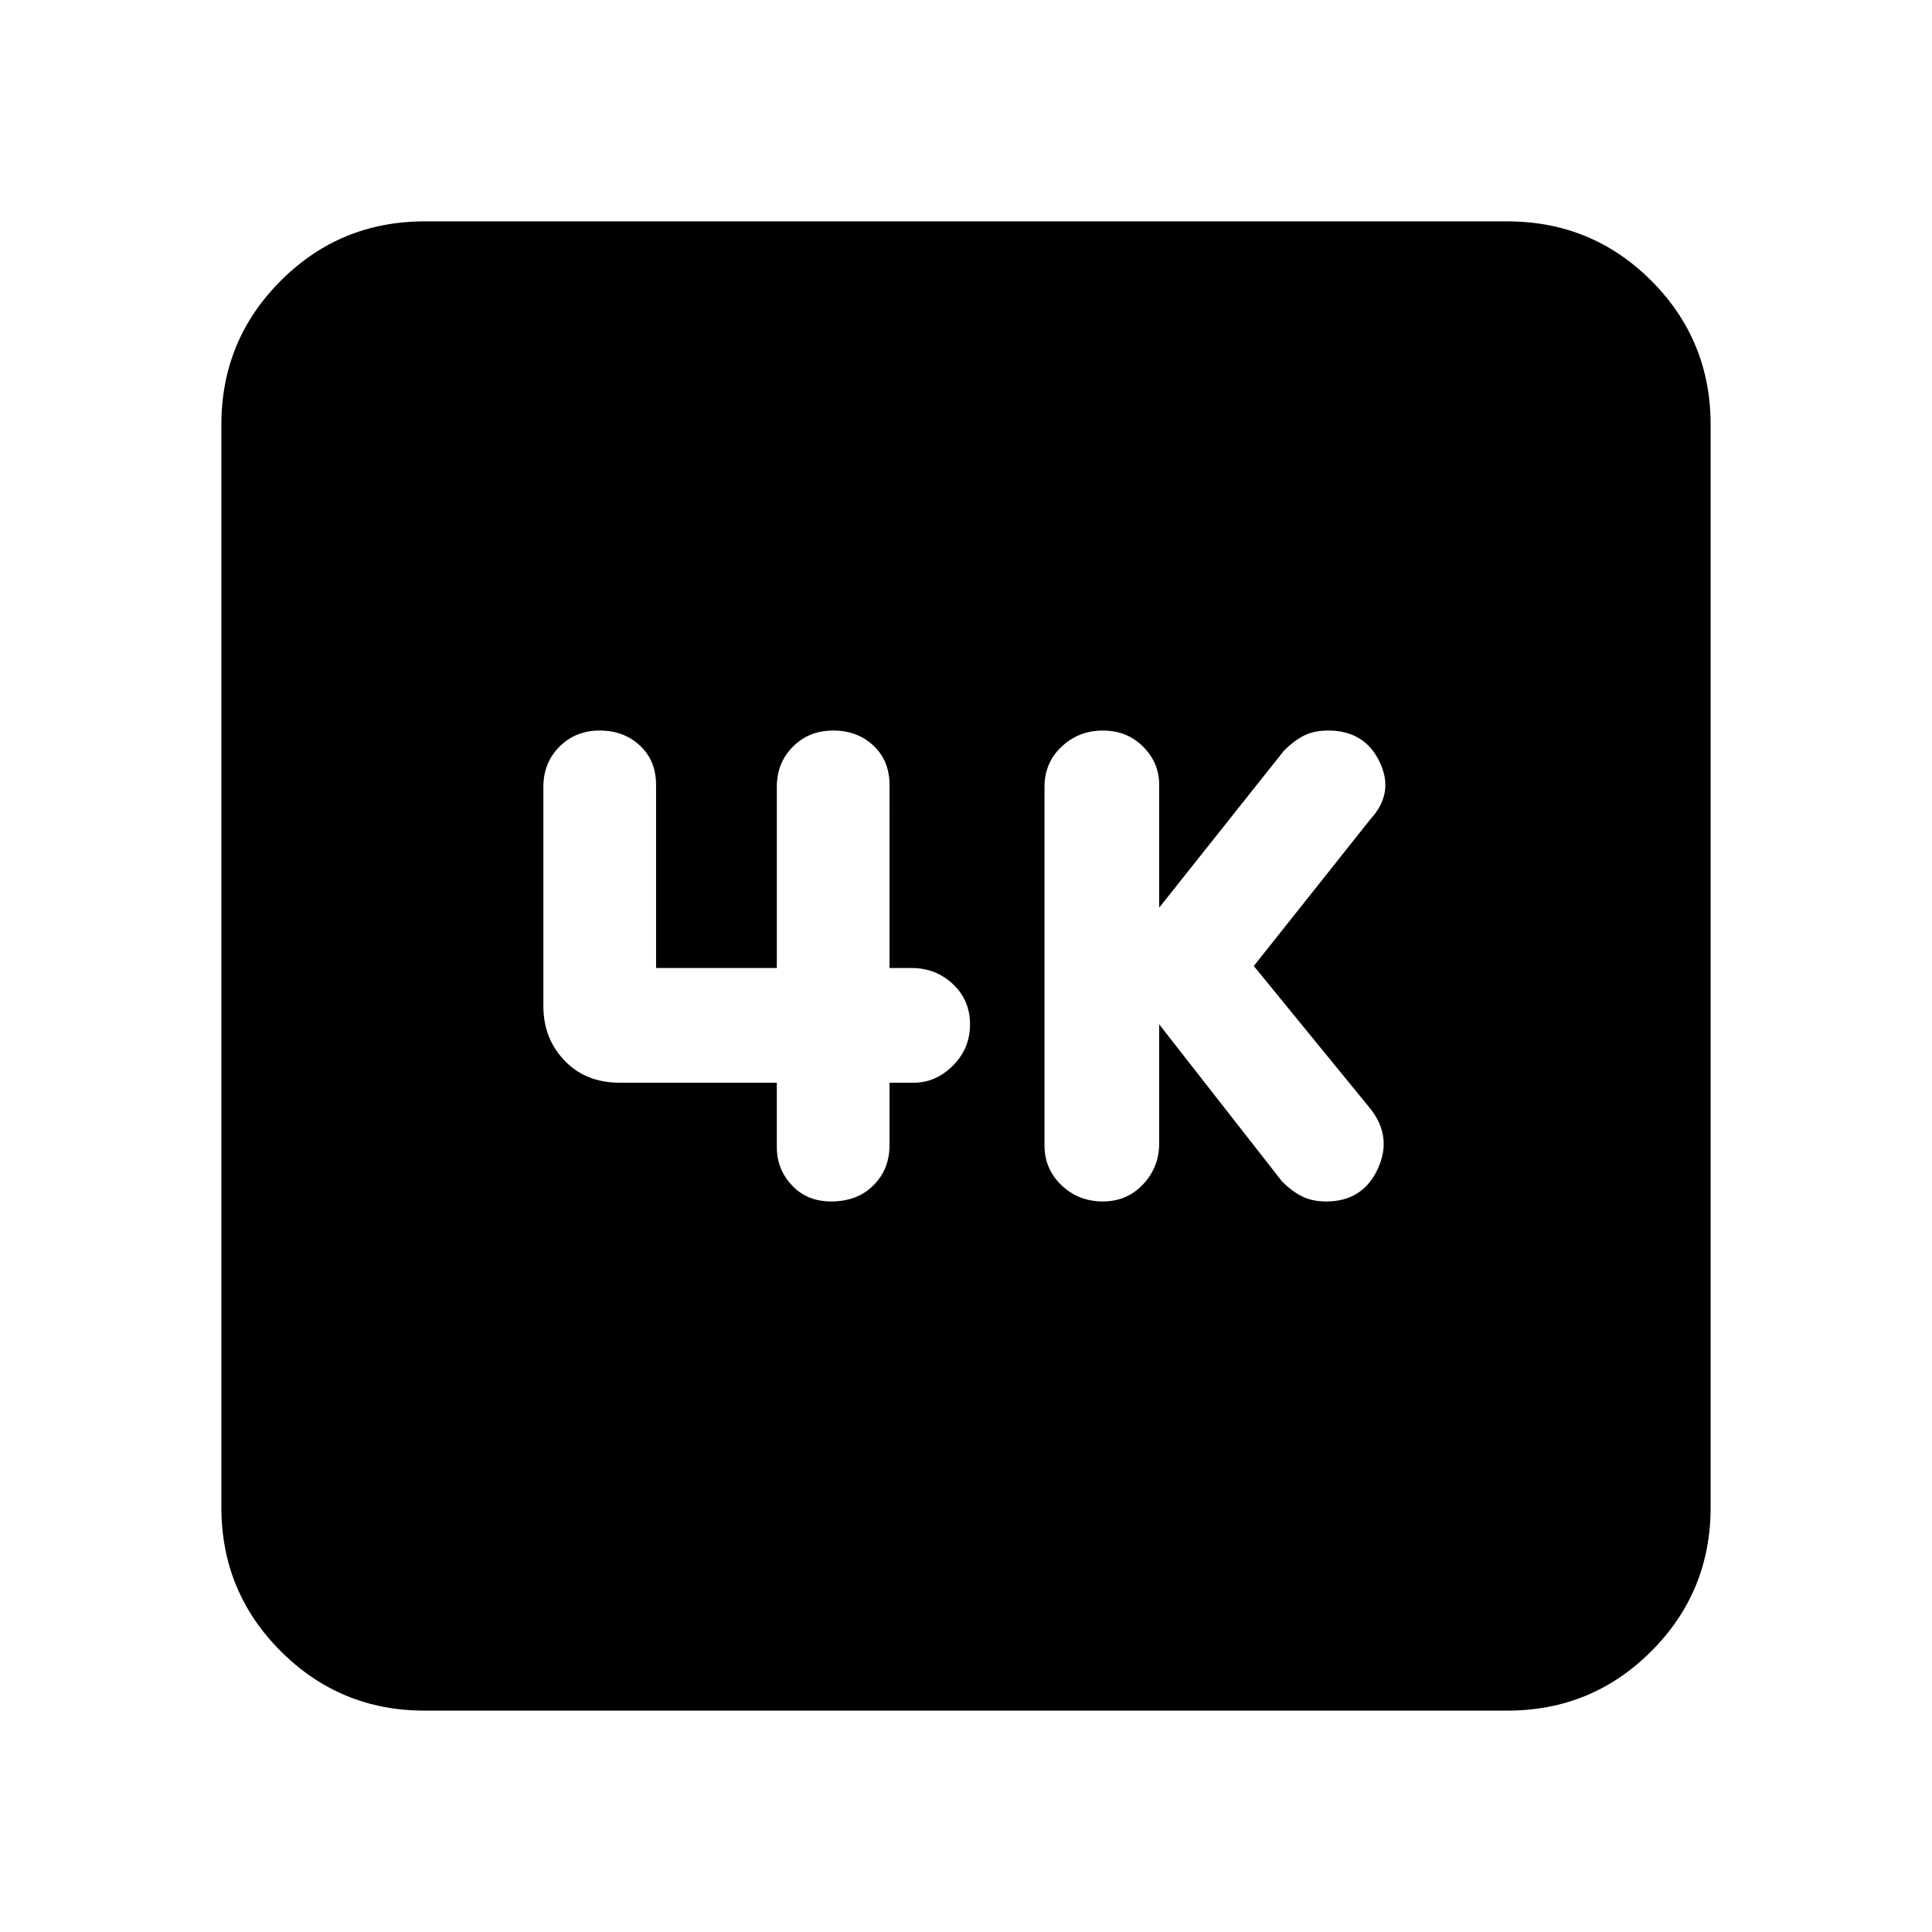 <svg xmlns="http://www.w3.org/2000/svg" height="24" width="24"><path d="M13.7 14.925q.3 0 .5-.213.2-.212.2-.512v-1.475l1.525 1.95q.125.125.25.187.125.063.3.063.45 0 .638-.4.187-.4-.088-.75L15.575 12l1.45-1.825q.3-.325.112-.713-.187-.387-.637-.387-.175 0-.3.062-.125.063-.25.188l-1.55 1.95V9.75q0-.275-.2-.475-.2-.2-.5-.2t-.512.2q-.213.2-.213.5v4.45q0 .3.213.5.212.2.512.2Zm-3.375 0q.325 0 .525-.2t.2-.5v-.775h.3q.275 0 .488-.213.212-.212.212-.512 0-.3-.212-.5-.213-.2-.513-.2h-.275V9.75q0-.3-.2-.488-.2-.187-.5-.187t-.5.2q-.2.2-.2.5v2.25h-1.5V9.75q0-.3-.2-.488-.2-.187-.5-.187t-.5.2q-.2.2-.2.5V12.5q0 .4.263.675.262.275.687.275h1.95v.8q0 .275.188.475.187.2.487.2Zm-5.05 6.325q-1.05 0-1.787-.738-.738-.737-.738-1.787V5.275q0-1.05.738-1.788.737-.737 1.787-.737h13.45q1.05 0 1.788.737.737.738.737 1.788v13.45q0 1.05-.737 1.787-.738.738-1.788.738Z"/></svg>